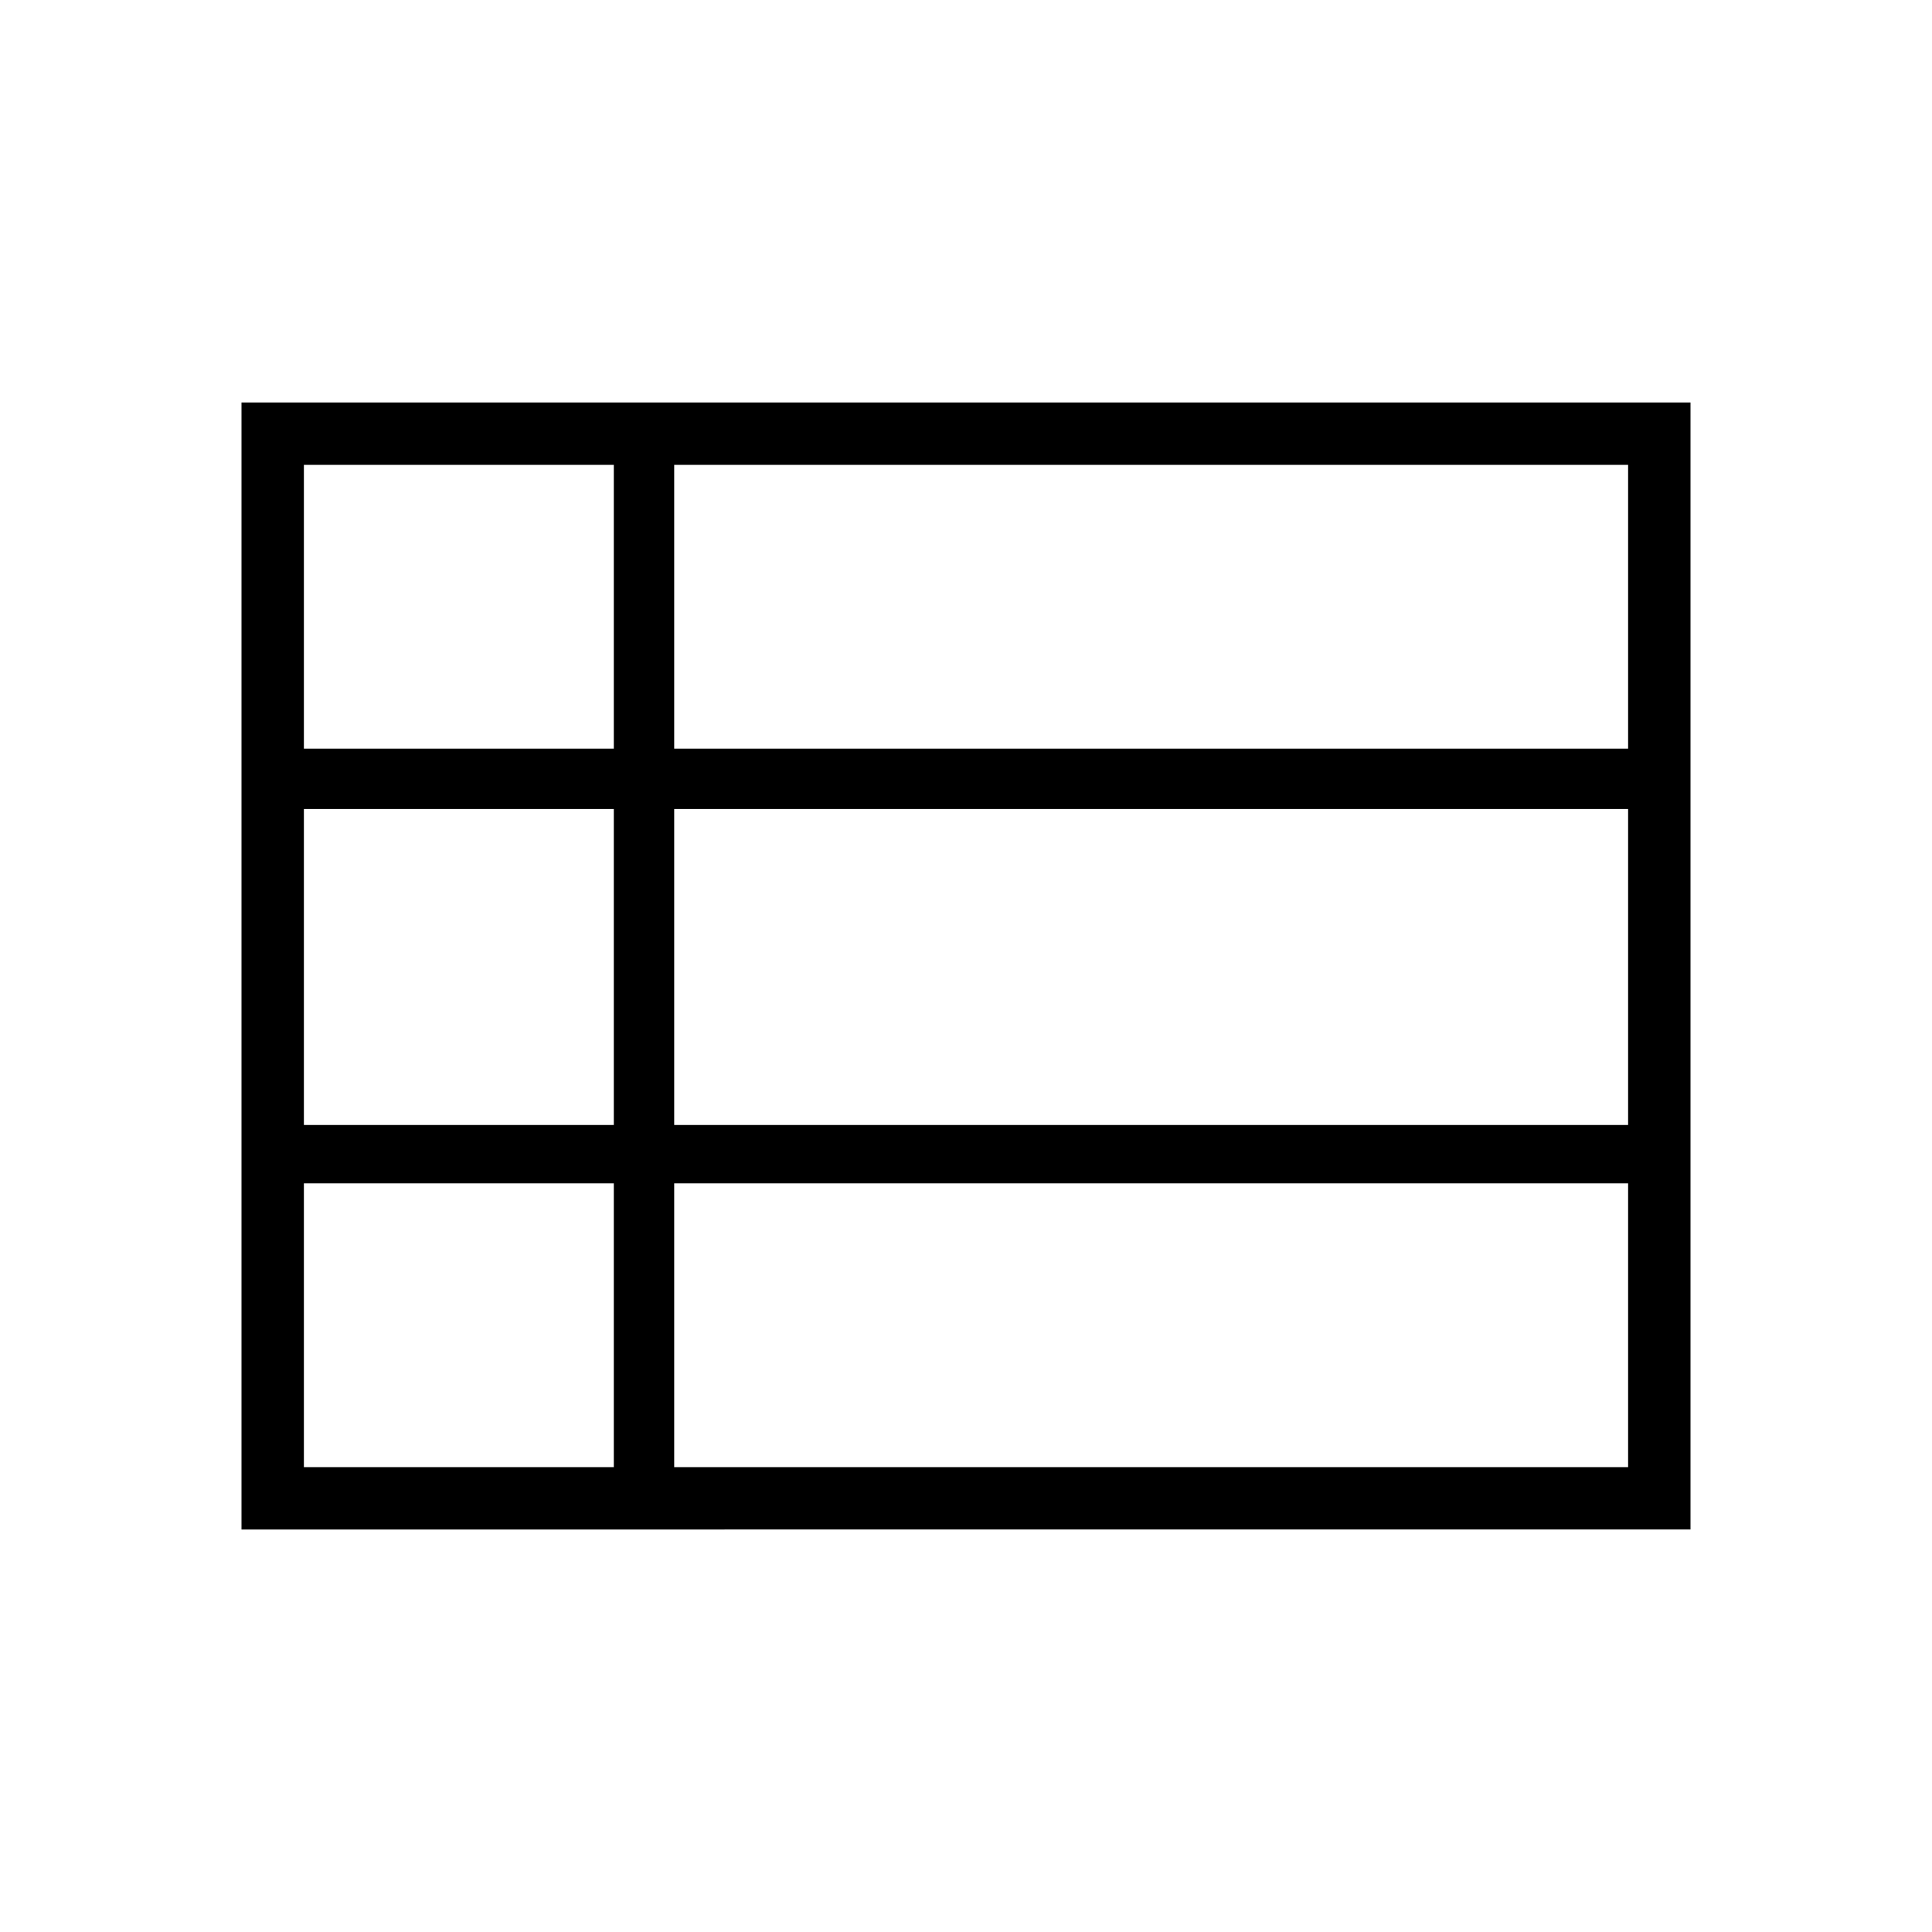 <svg xmlns="http://www.w3.org/2000/svg" width="48" height="48" viewBox="0 0 48 48"><path d="M16.75 36.45h23.7V29.4h-23.7ZM7.55 18.6h7.7v-7.05h-7.7Zm0 9.35h7.7V20.1h-7.7Zm0 8.5h7.7V29.4h-7.7Zm9.2-8.5h23.7V20.1h-23.7Zm0-9.35h23.7v-7.05h-23.7ZM6 38V10h36v28Z"/></svg>